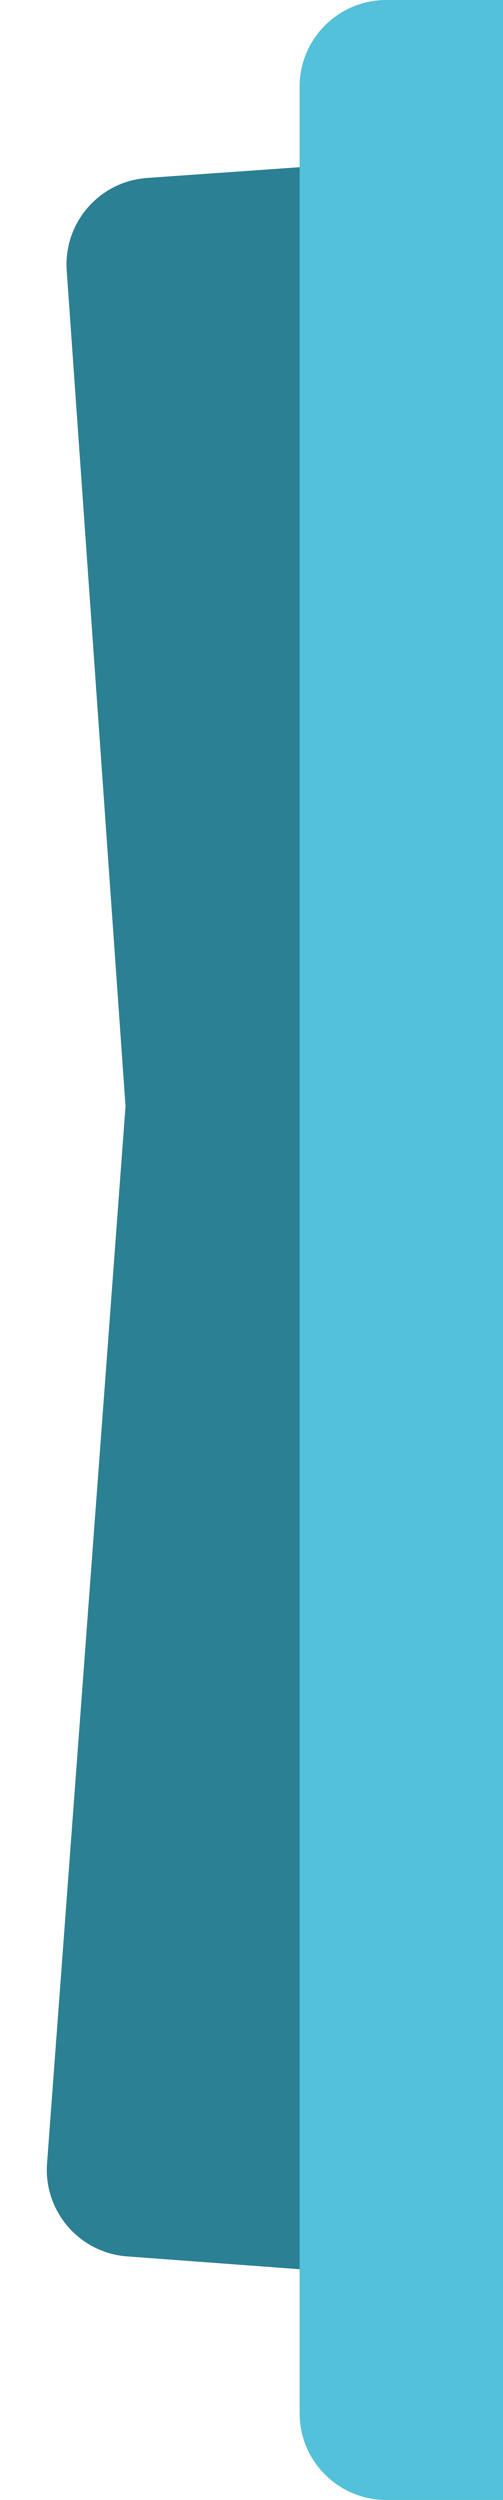 <svg width="29" height="144" viewBox="0 0 29 144" fill="none" xmlns="http://www.w3.org/2000/svg">
<g clip-path="url(#clip0_247_1053)">
<path fill-rule="evenodd" clip-rule="evenodd" d="M8.482 10.25C5.728 10.444 3.652 12.834 3.846 15.589L7.241 63.782L7.232 63.781L2.712 124.614C2.507 127.368 4.574 129.766 7.328 129.971L20.292 130.934L23.457 88.33L72.884 84.848L67.337 6.104L8.482 10.25Z" fill="#2B8093"/>
<path d="M17.273 5C17.273 2.239 19.511 0 22.273 0H29.273V144H22.273C19.511 144 17.273 141.761 17.273 139V5Z" fill="#52C1D9"/>
</g>
<defs>
<clipPath id="clip0_247_1053">
<rect width="29" height="144" fill="white"/>
</clipPath>
</defs>
</svg>

